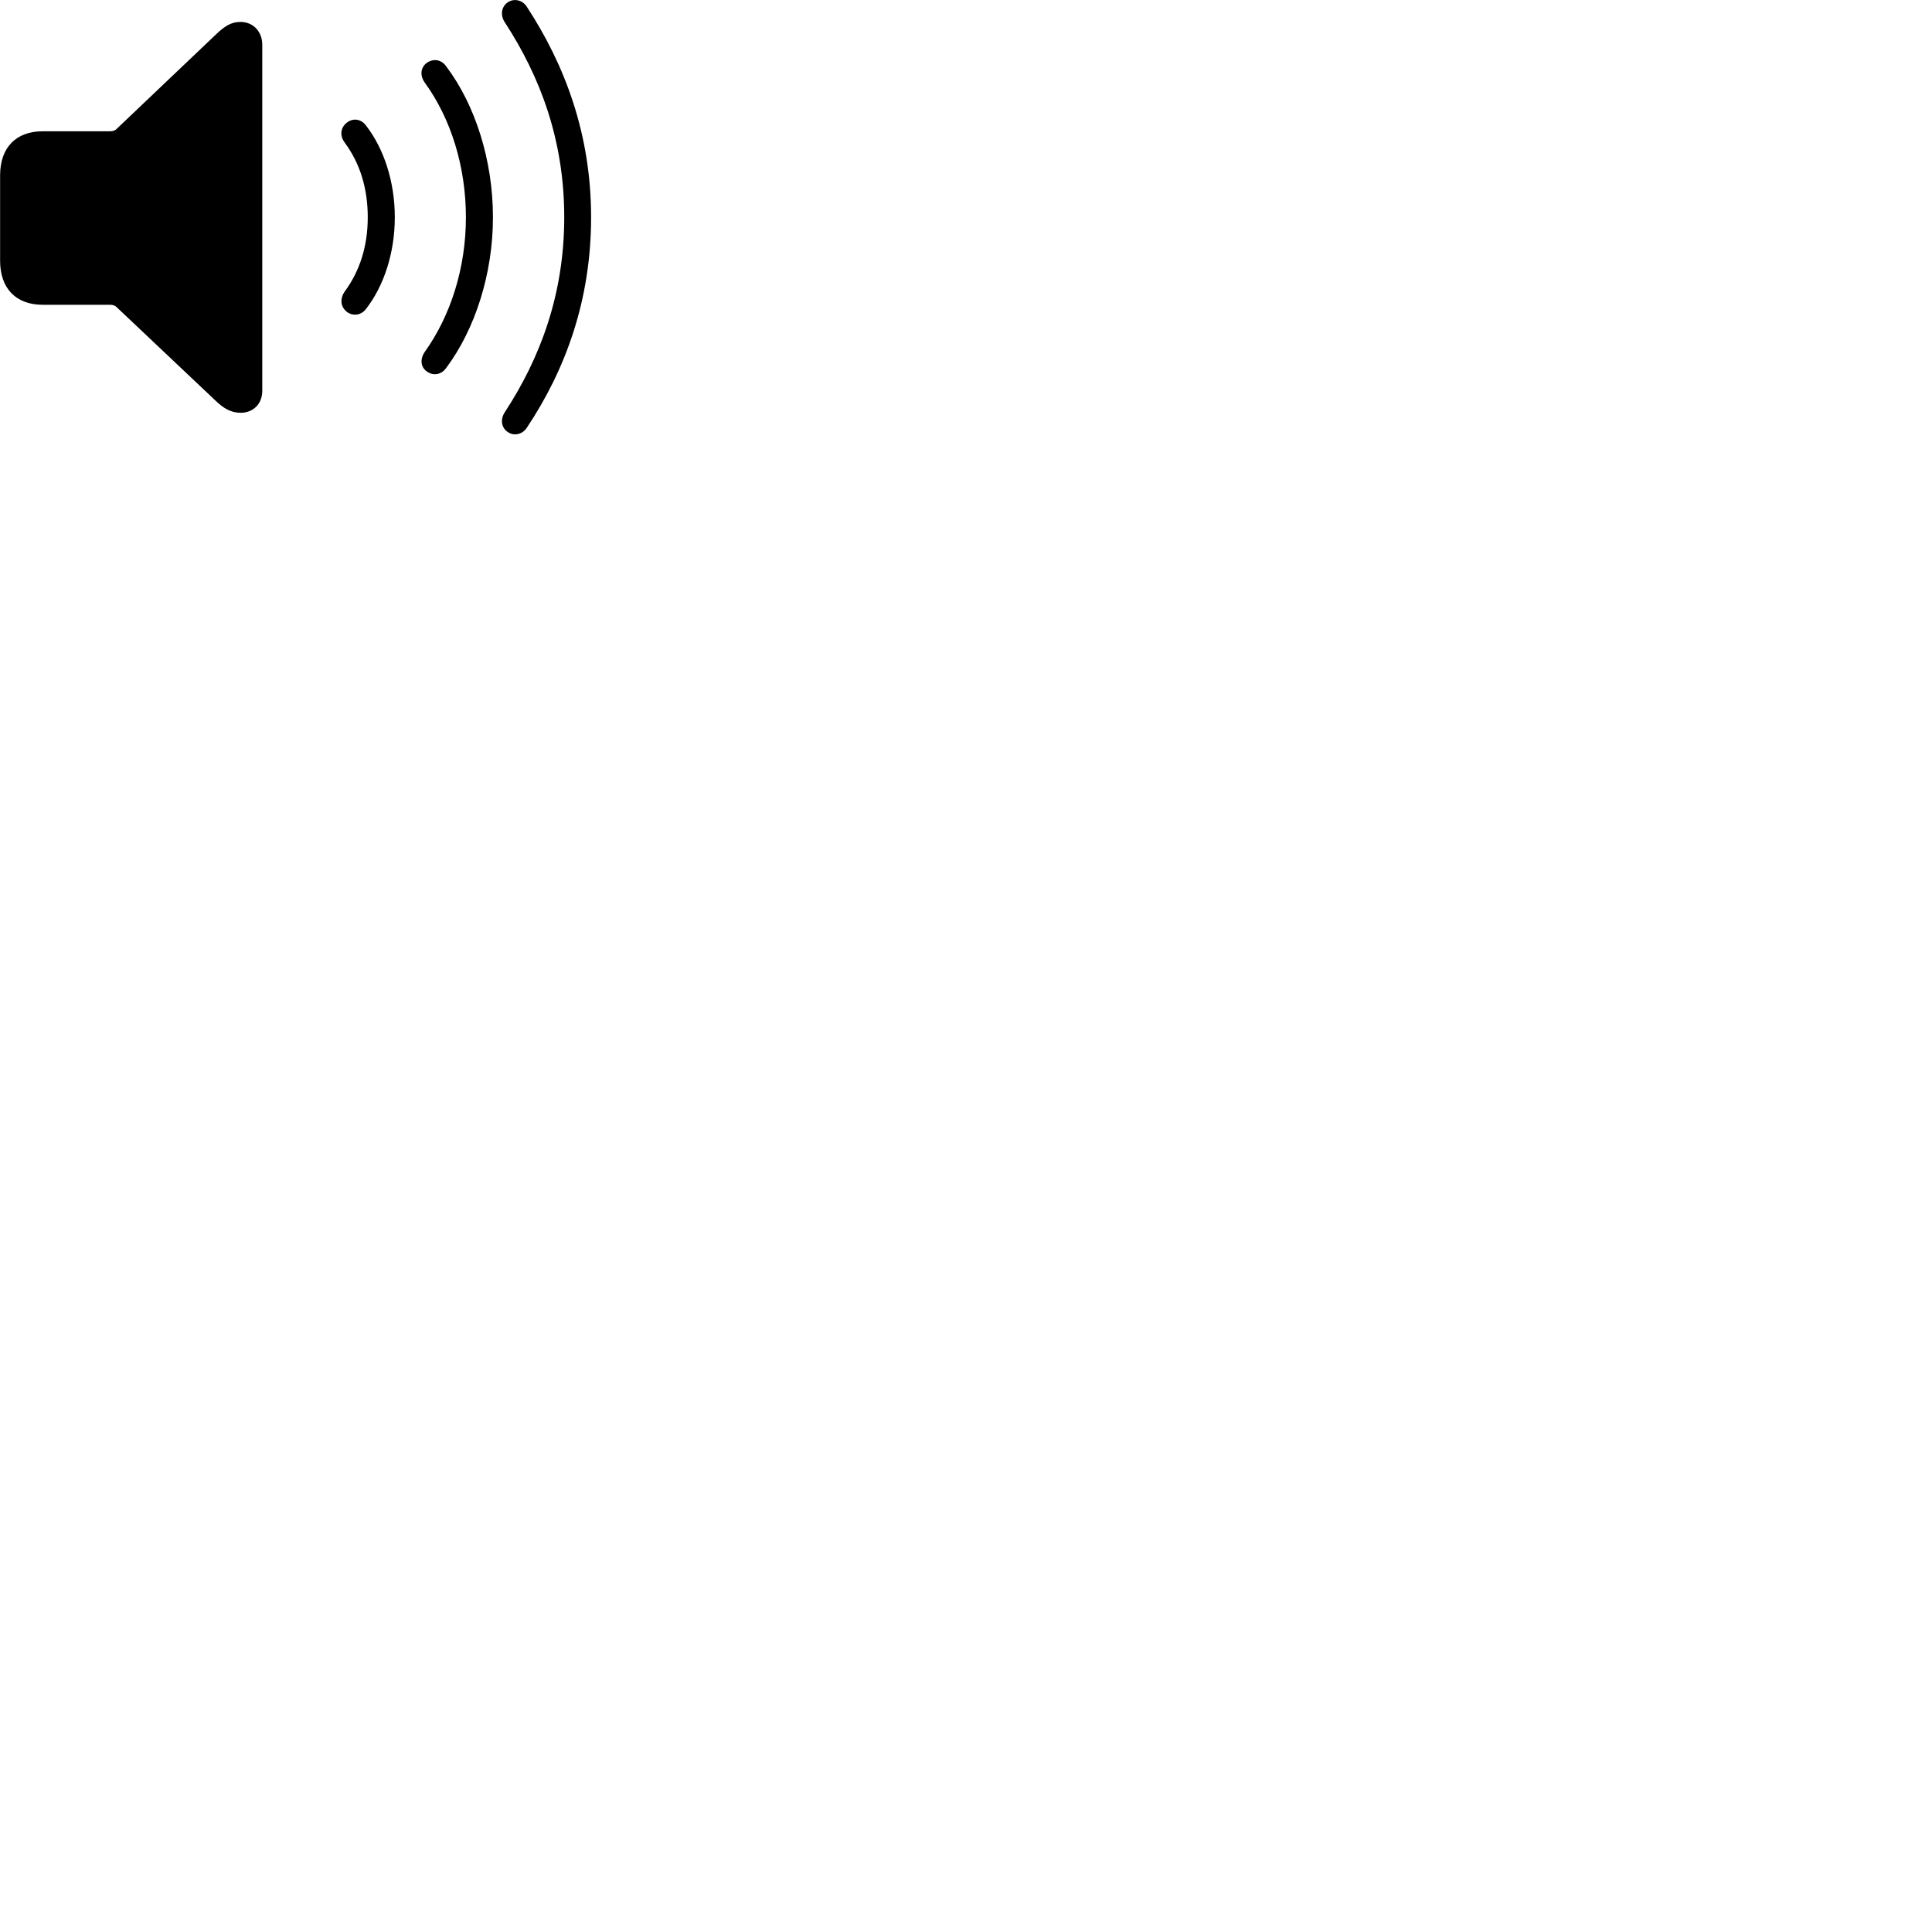 
        <svg xmlns="http://www.w3.org/2000/svg" viewBox="0 0 100 100">
            <path d="M26.275 22.355C26.585 22.585 27.035 22.495 27.265 22.145C29.265 19.145 30.595 15.545 30.595 11.245C30.595 6.945 29.235 3.355 27.265 0.345C27.035 -0.015 26.585 -0.095 26.275 0.125C25.945 0.355 25.885 0.795 26.135 1.165C27.945 3.945 29.205 7.225 29.205 11.245C29.205 15.255 27.945 18.555 26.135 21.325C25.885 21.695 25.945 22.135 26.275 22.355ZM12.455 21.365C13.125 21.365 13.575 20.885 13.575 20.235V2.315C13.575 1.655 13.125 1.135 12.445 1.135C11.975 1.135 11.635 1.345 11.175 1.785L6.045 6.665C5.965 6.755 5.845 6.795 5.695 6.795H2.205C0.835 6.795 0.005 7.635 0.005 9.075V13.495C0.005 14.935 0.835 15.775 2.205 15.775H5.695C5.845 15.775 5.965 15.815 6.045 15.905L11.175 20.755C11.605 21.165 11.985 21.365 12.455 21.365ZM22.105 19.235C22.445 19.475 22.855 19.385 23.095 19.045C24.595 17.035 25.515 14.165 25.515 11.245C25.515 8.315 24.605 5.435 23.095 3.435C22.855 3.085 22.445 3.015 22.105 3.245C21.775 3.475 21.715 3.895 21.985 4.275C23.345 6.145 24.115 8.635 24.115 11.245C24.115 13.855 23.335 16.325 21.985 18.215C21.725 18.595 21.775 19.015 22.105 19.235ZM17.985 16.165C18.305 16.375 18.715 16.315 18.965 15.965C19.865 14.795 20.435 13.095 20.435 11.245C20.435 9.395 19.865 7.695 18.965 6.525C18.715 6.165 18.305 6.095 17.985 6.325C17.625 6.575 17.565 7.015 17.845 7.385C18.635 8.455 19.035 9.755 19.035 11.245C19.035 12.735 18.625 14.025 17.845 15.085C17.575 15.475 17.625 15.905 17.985 16.165Z" />
        </svg>
    